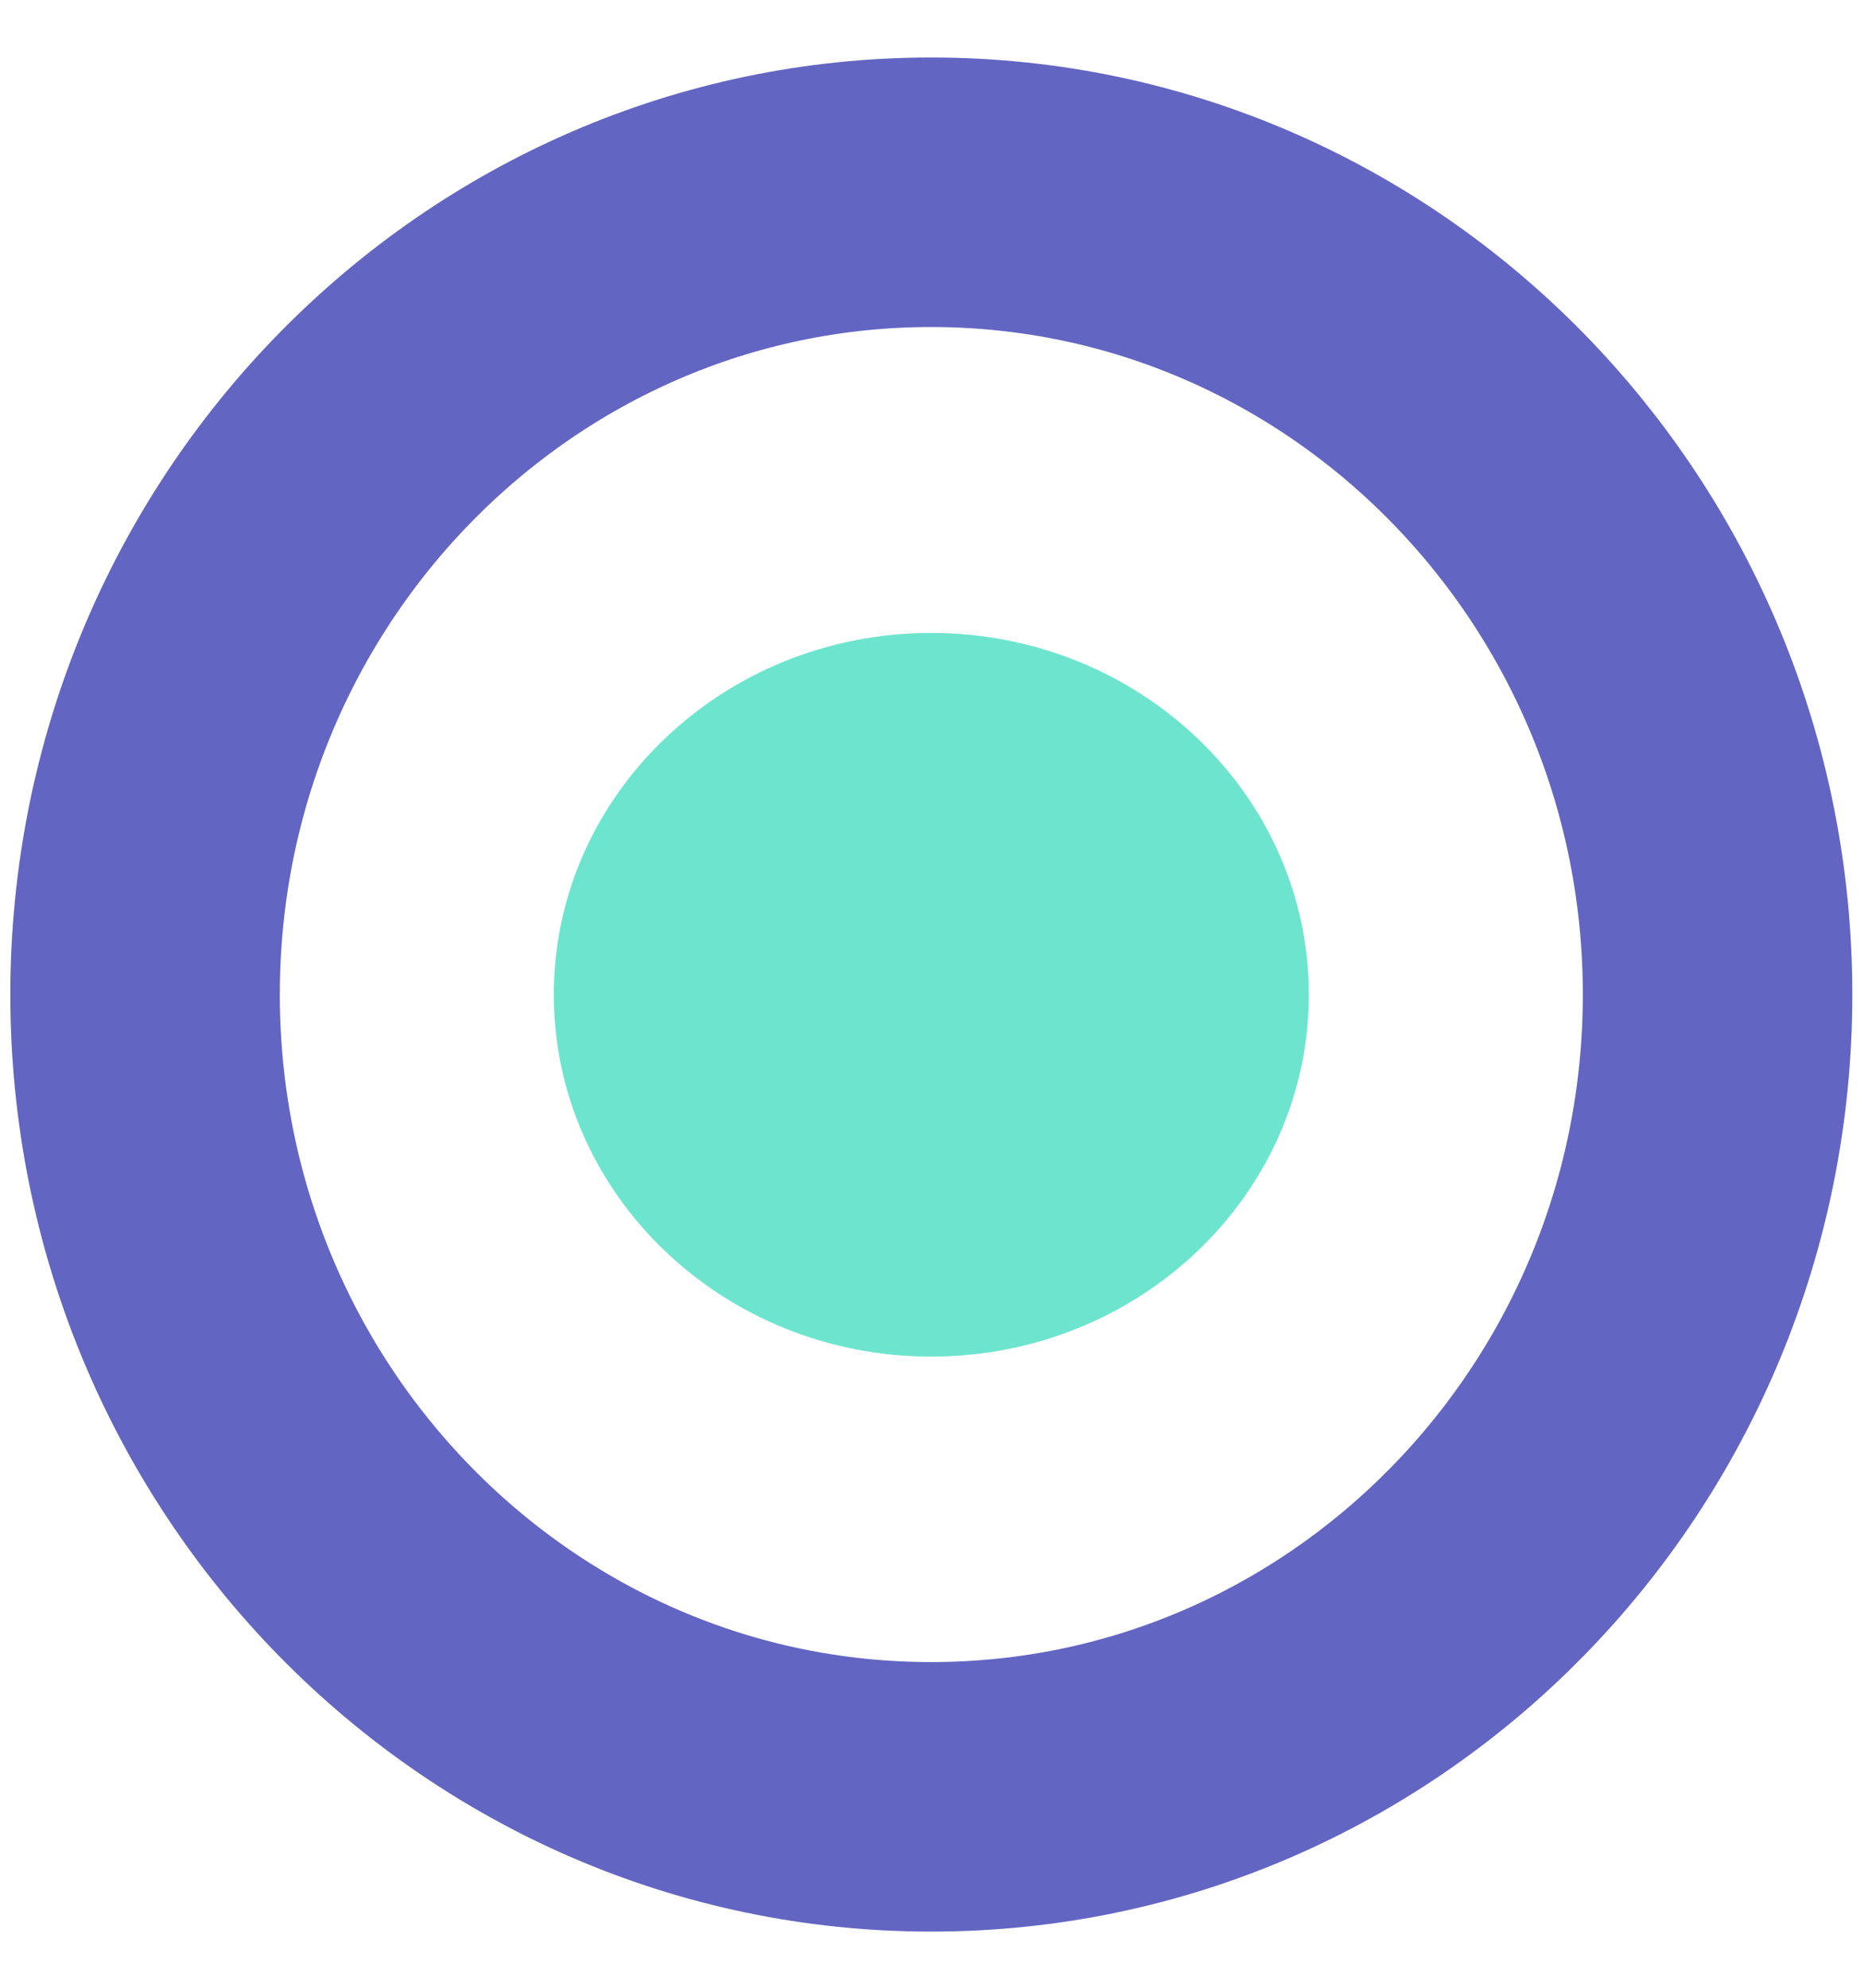 <?xml version="1.0" encoding="UTF-8" standalone="no"?>
<!DOCTYPE svg PUBLIC "-//W3C//DTD SVG 1.1//EN" "http://www.w3.org/Graphics/SVG/1.1/DTD/svg11.dtd">
<svg version="1.1" xmlns="http://www.w3.org/2000/svg" xmlns:xlink="http://www.w3.org/1999/xlink" preserveAspectRatio="xMidYMid meet" viewBox="227 280 41.5 44.25" width="41.5" height="44.25"><defs><path d="M265.24 302.14C265.24 312 257.4 320 247.73 320C238.07 320 230.23 312 230.23 302.14C230.23 292.29 238.07 284.28 247.73 284.28C257.4 284.28 265.24 292.29 265.24 302.14Z" id="c3daEhy3Jj"></path><path d="M256.14 302.14C256.14 306.59 252.37 310.2 247.73 310.2C243.1 310.2 239.33 306.59 239.33 302.14C239.33 297.7 243.1 294.09 247.73 294.09C252.37 294.09 256.14 297.7 256.14 302.14Z" id="c15tFWPZk4"></path><path d="M227 280L268.5 280L268.5 324.25L227 324.25L227 280Z" id="k1wgD3bwXh"></path></defs><g><g><g><g><use xlink:href="#c3daEhy3Jj" opacity="1" fill="#6ca6e5" fill-opacity="0"></use><g><use xlink:href="#c3daEhy3Jj" opacity="1" fill-opacity="0" stroke="#6365c2" stroke-width="6" stroke-opacity="1"></use></g></g><g><use xlink:href="#c15tFWPZk4" opacity="1" fill="#6ce5ce" fill-opacity="0.99"></use></g></g><g><use xlink:href="#k1wgD3bwXh" opacity="1" fill="#6ee5ce" fill-opacity="0"></use><g><use xlink:href="#k1wgD3bwXh" opacity="1" fill-opacity="0" stroke="#6365c2" stroke-width="0" stroke-opacity="0"></use></g></g></g></g></svg>